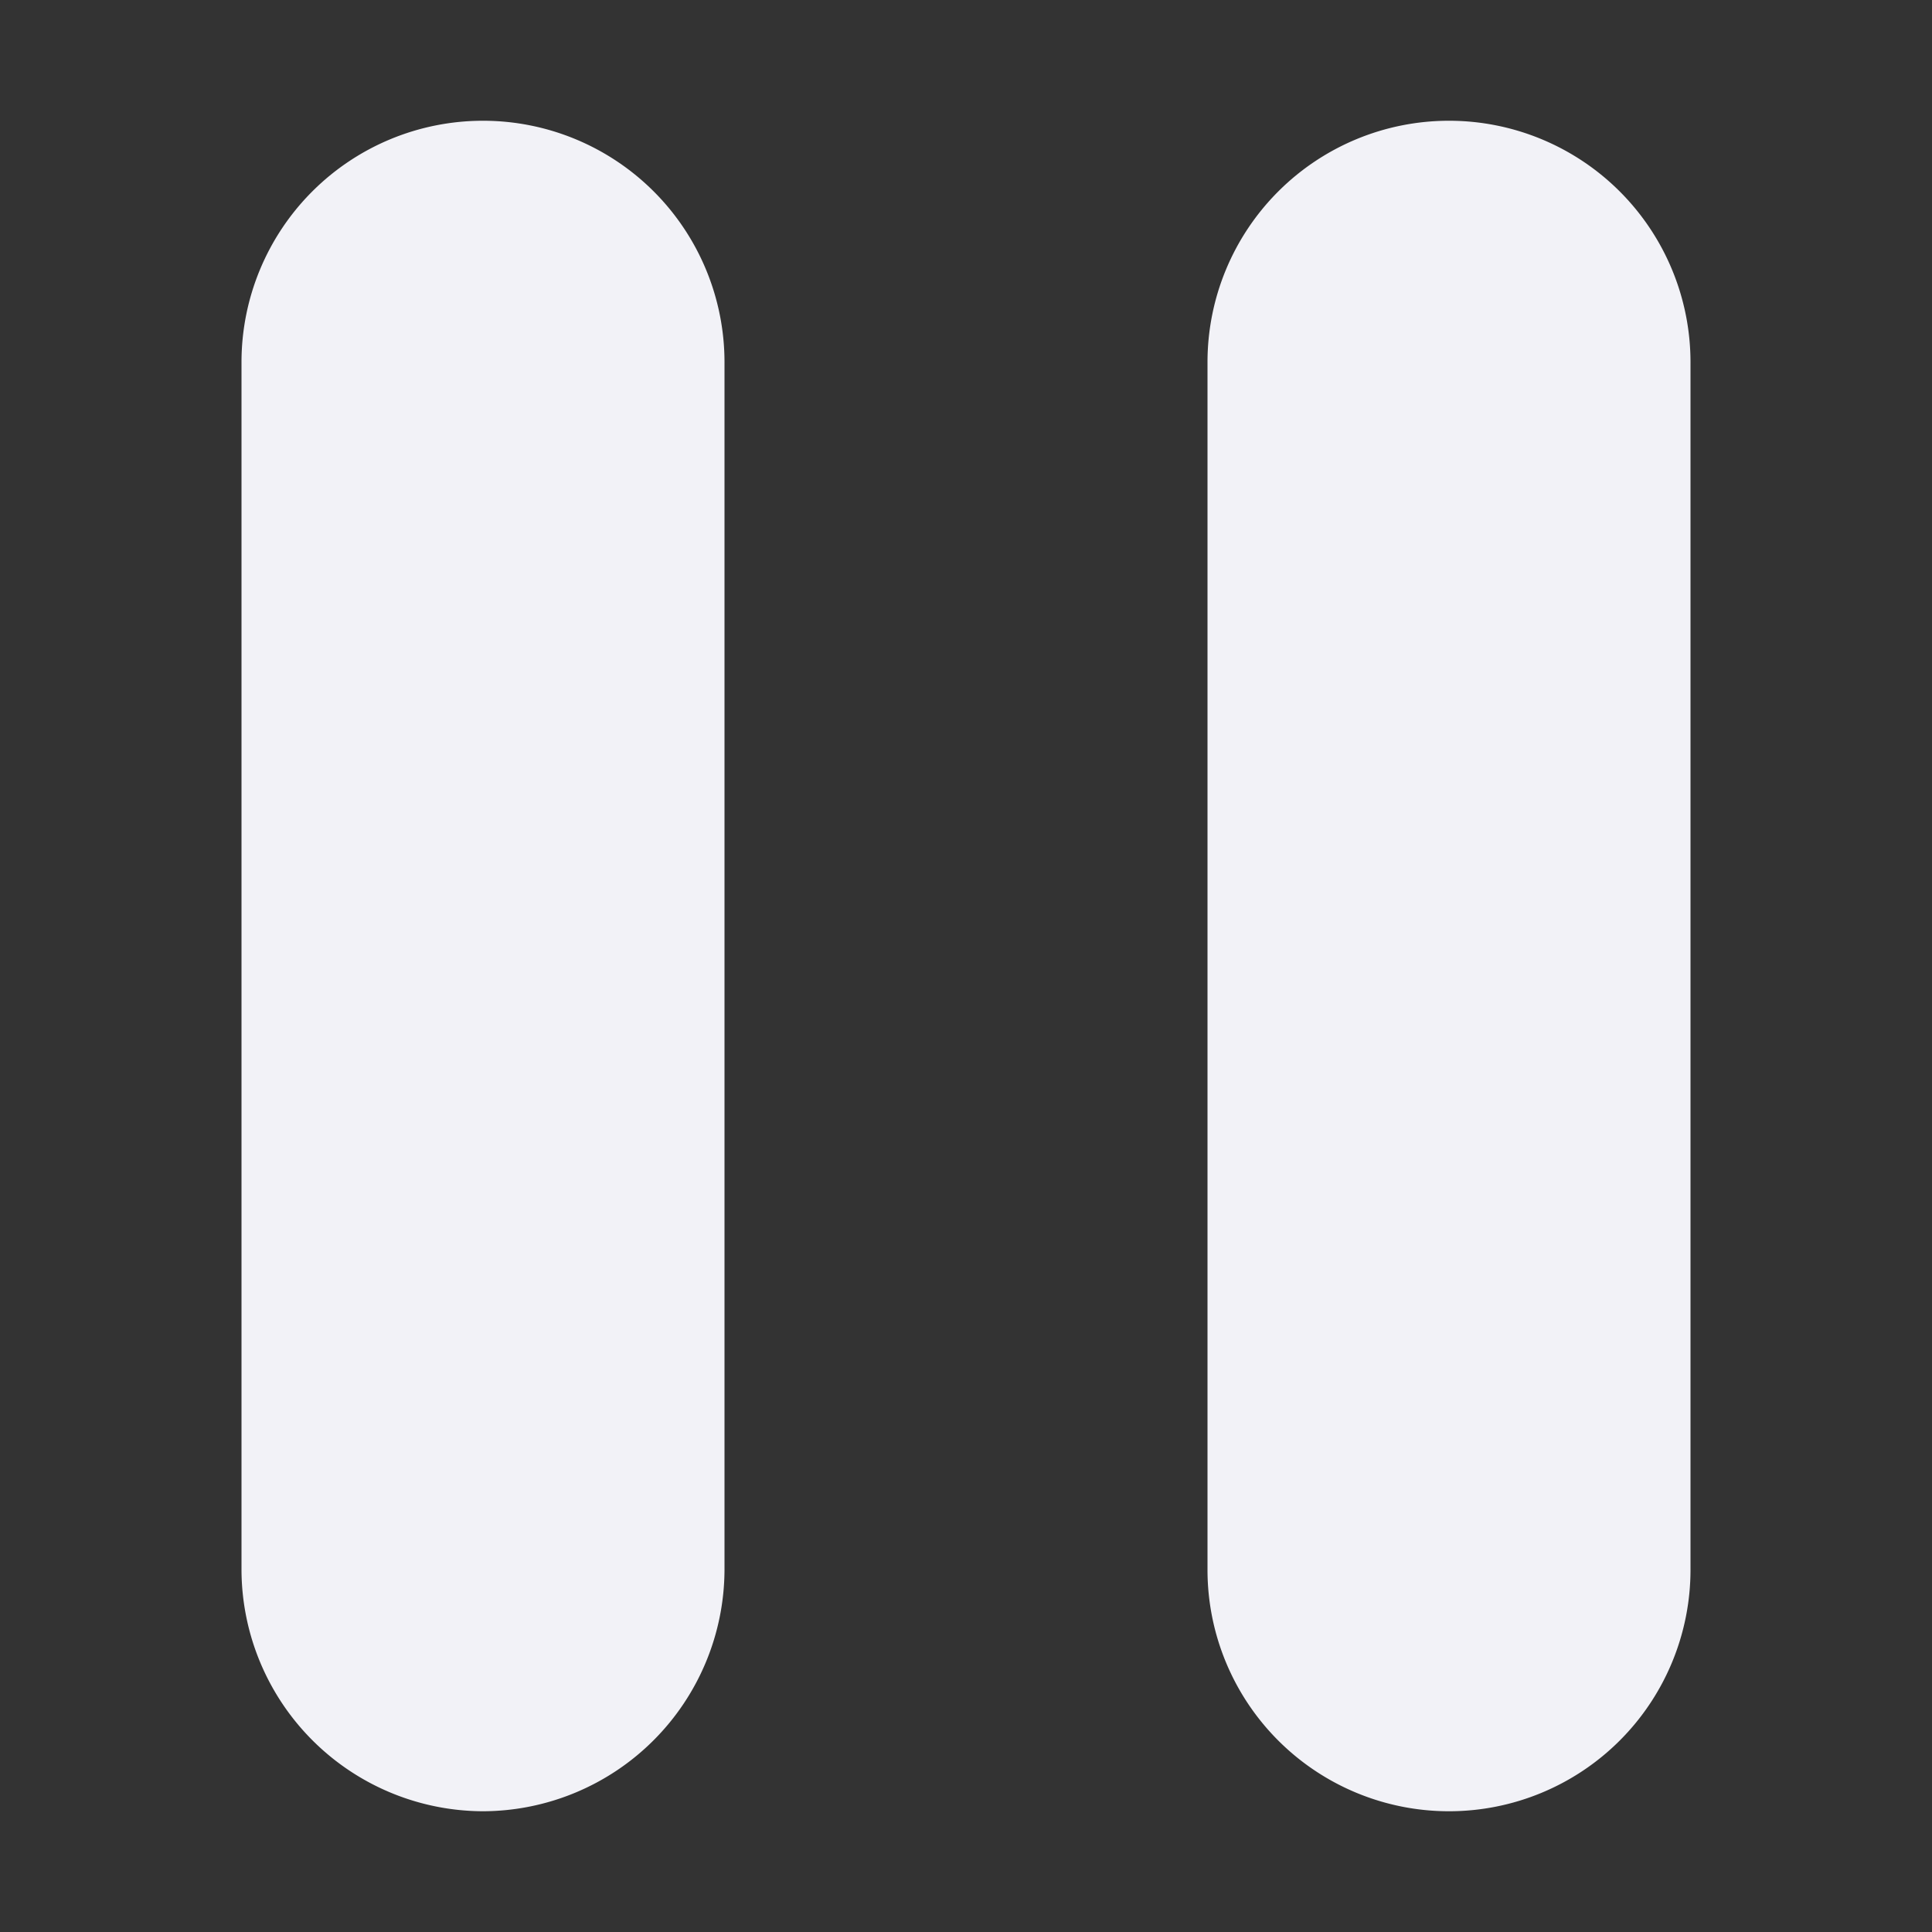 <svg id="Icon_Pause" data-name="Icon/Pause" xmlns="http://www.w3.org/2000/svg" width="24" height="24" viewBox="0 0 24 24">
  <rect x="0" y="0" width="24" height="24" fill="#333333" stroke="none"/>
  <rect id="Rectangle_1" data-name="Rectangle 1" width="24" height="24" fill="none"/>
  <path id="pause-24px" d="M9,26a3.009,3.009,0,0,0,3-3V8A3,3,0,0,0,6,8V23A3.009,3.009,0,0,0,9,26ZM18,8V23a3,3,0,0,0,6,0V8a3,3,0,0,0-6,0Z" transform="translate(-3 -3.5)" fill="#f2f2f7"/>
</svg>
